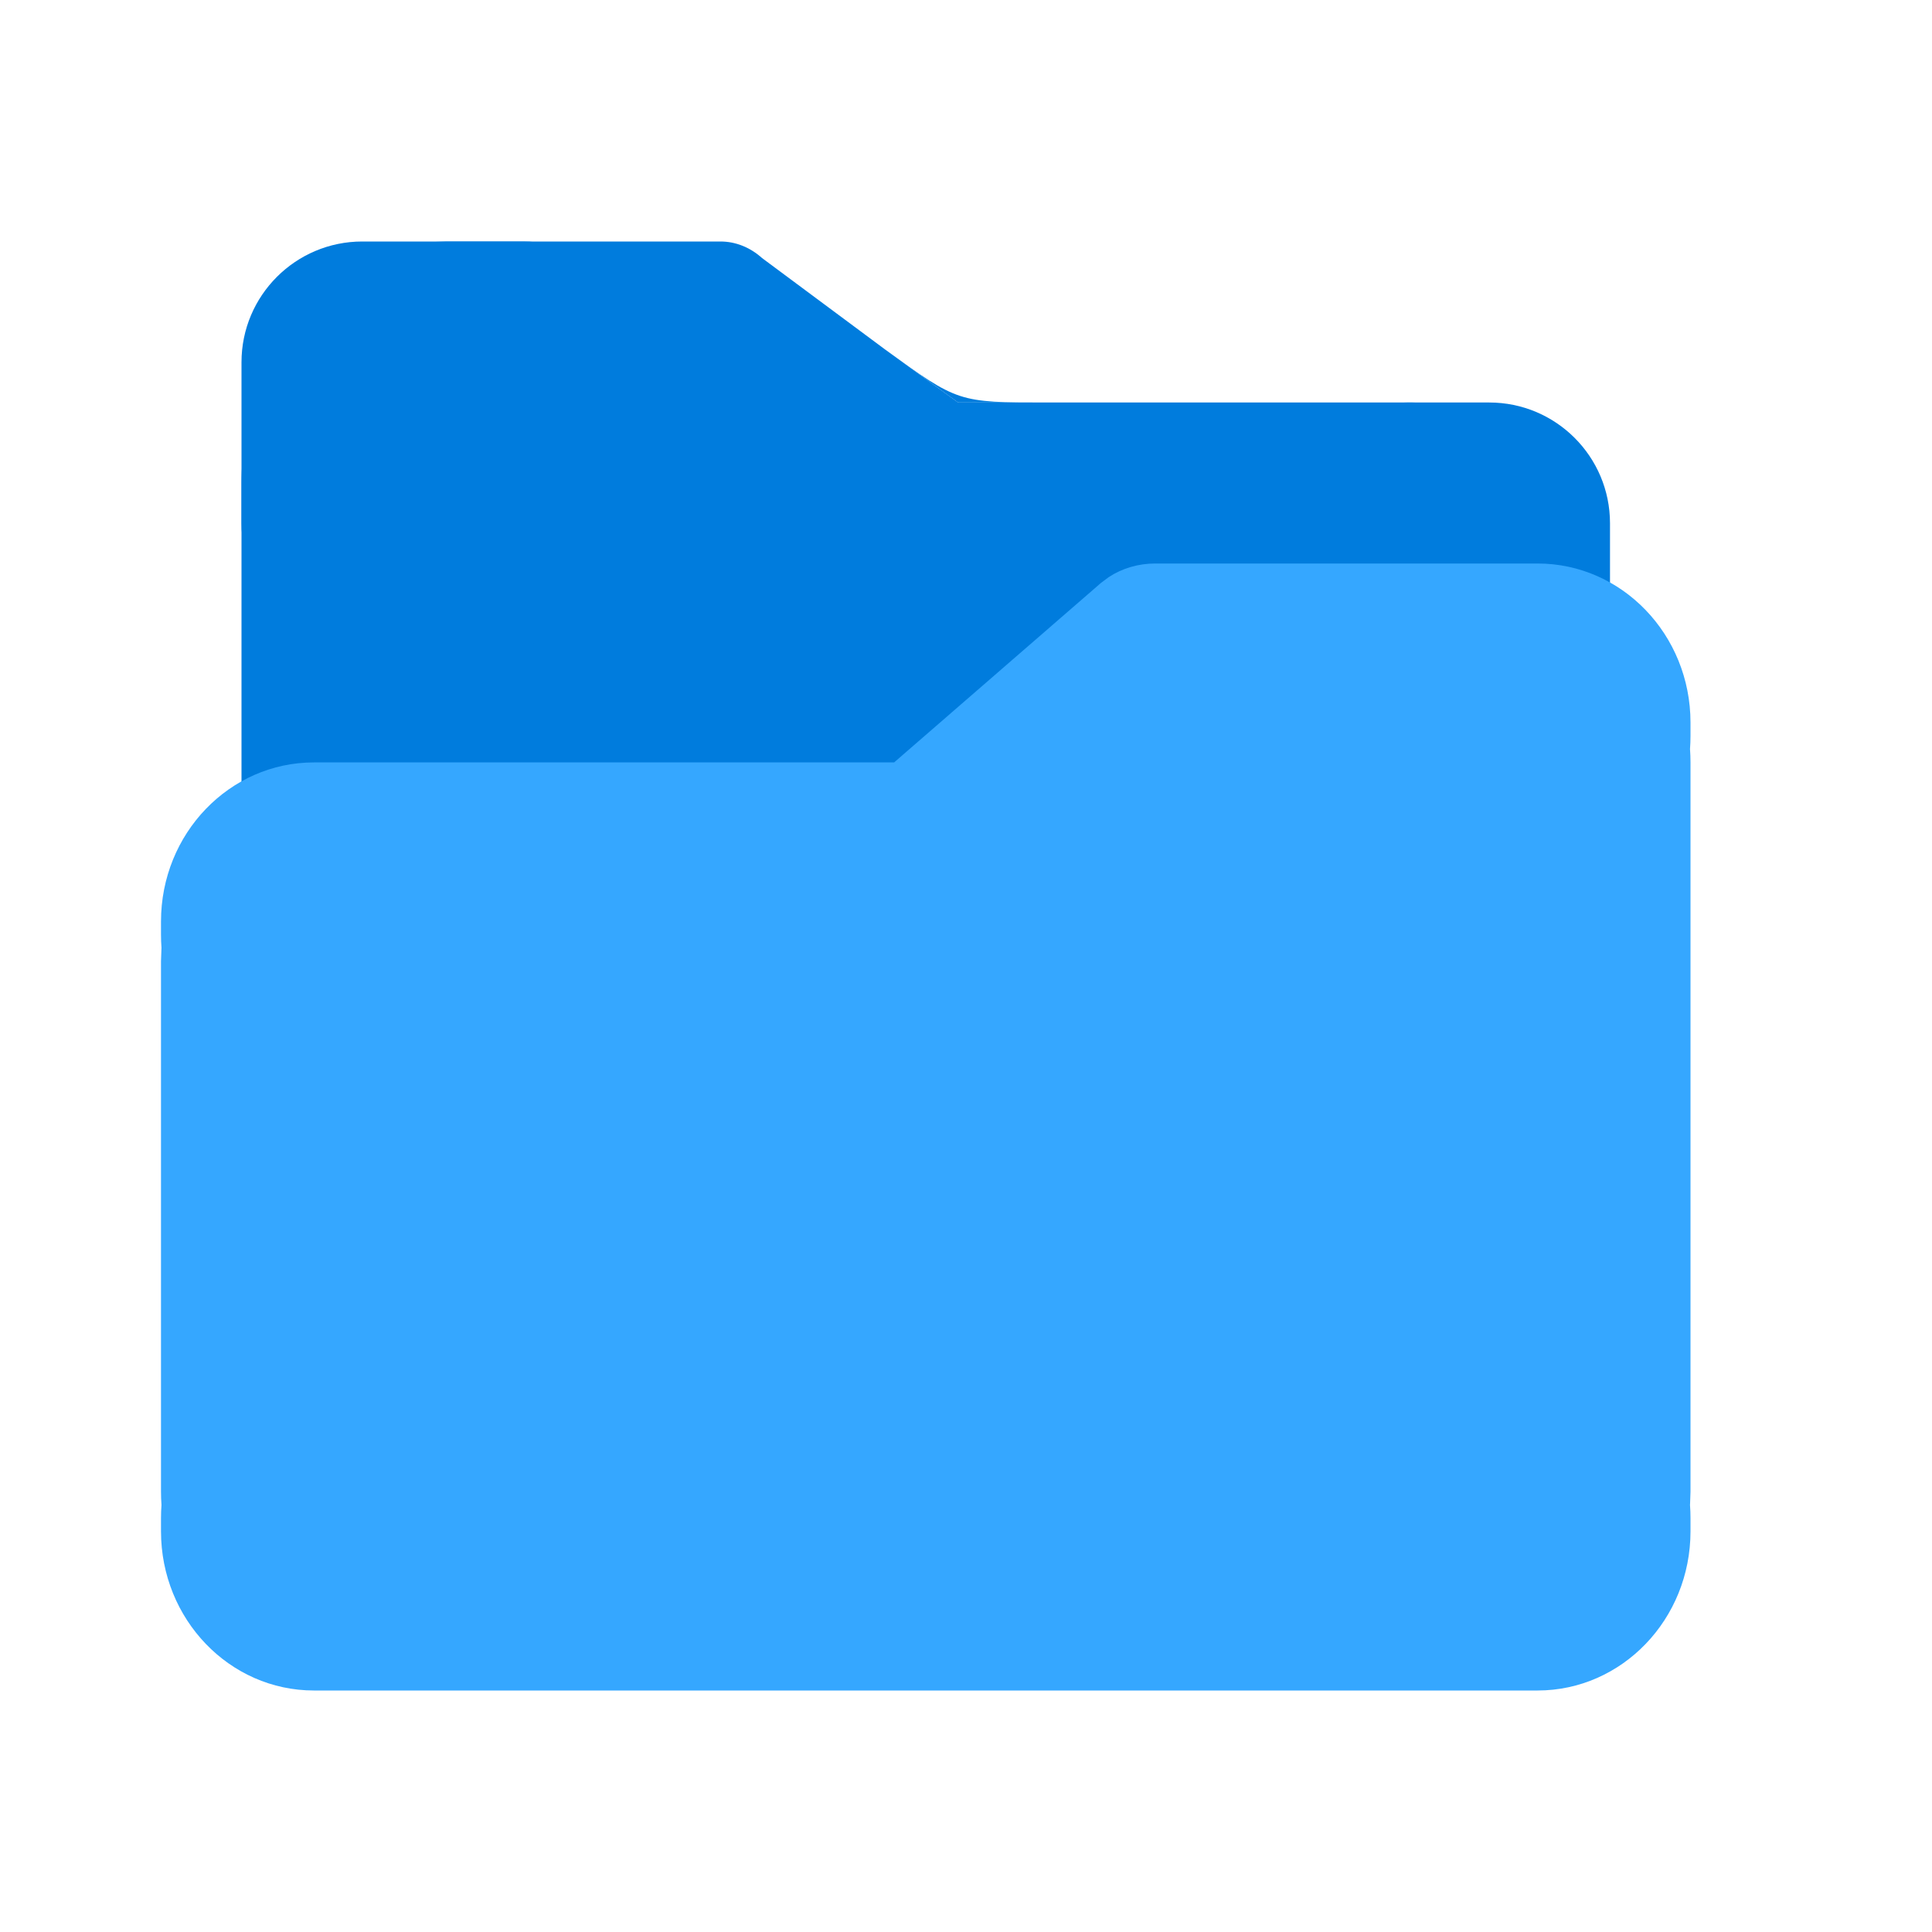 <svg width="24" height="24" viewBox="0 0 24 24" fill="none" xmlns="http://www.w3.org/2000/svg">
<path d="M11 4.345L11.902 5H13C11.902 5 11.902 5 11 4.345Z" fill="#007CDD"/>
<path d="M9.467 3.206C9.318 3.072 9.137 3 8.95 3H5.55L5.4 3.005C4.751 3.05 4.141 3.385 3.695 3.942C3.248 4.498 3 5.235 3 6V17L3.004 17.176C3.042 17.94 3.327 18.658 3.8 19.183C4.274 19.708 4.9 20 5.55 20H17.45L17.6 19.995C18.249 19.95 18.859 19.615 19.305 19.058C19.752 18.502 20 17.765 20 17V9V8C19.962 7.236 19.723 6.342 19.25 5.817C18.776 5.292 18.15 5 17.5 5H13H11.902L11 4.345L9.467 3.206Z" fill="#007CDD"/>
<path d="M3 4.5C3 3.672 3.672 3 4.5 3H6.5C7.328 3 8 3.672 8 4.5V6.5C8 7.328 7.328 8 6.5 8H4.5C3.672 8 3 7.328 3 6.5V4.5Z" fill="#007CDD"/>
<path d="M16 6.5C16 5.672 16.672 5 17.5 5H18.5C19.328 5 20 5.672 20 6.5V8.5C20 9.328 19.328 10 18.5 10H17.5C16.672 10 16 9.328 16 8.5V6.5Z" fill="#007CDD"/>
<path d="M9.6 9.471H11.107L12.392 8.356C11.107 9.471 11.107 9.471 9.6 9.471Z" fill="#007CDD"/>
<path d="M14.35 7C14.141 7 13.938 7.06 13.772 7.17L13.677 7.241L12.392 8.356L11.107 9.471H9.6H4.85H3.9C2.851 9.471 2 10.355 2 11.447V11.612C2 11.666 2.002 11.721 2.006 11.774L2.005 11.796L2 11.941V18.529C2 18.585 2.002 18.64 2.006 18.695C2.002 18.749 2 18.804 2 18.859V19.023C2 20.115 2.851 21 3.9 21H4.85H18.15H19.1C20.149 21 21 20.115 21 19.023V18.859C21 18.804 20.998 18.75 20.994 18.696L20.995 18.674L21 18.529V9.471C21 9.415 20.998 9.36 20.994 9.305C20.998 9.251 21 9.196 21 9.141V8.976C21 7.885 20.149 7 19.1 7H18.15H14.35Z" fill="#35A7FF"/>
</svg>
